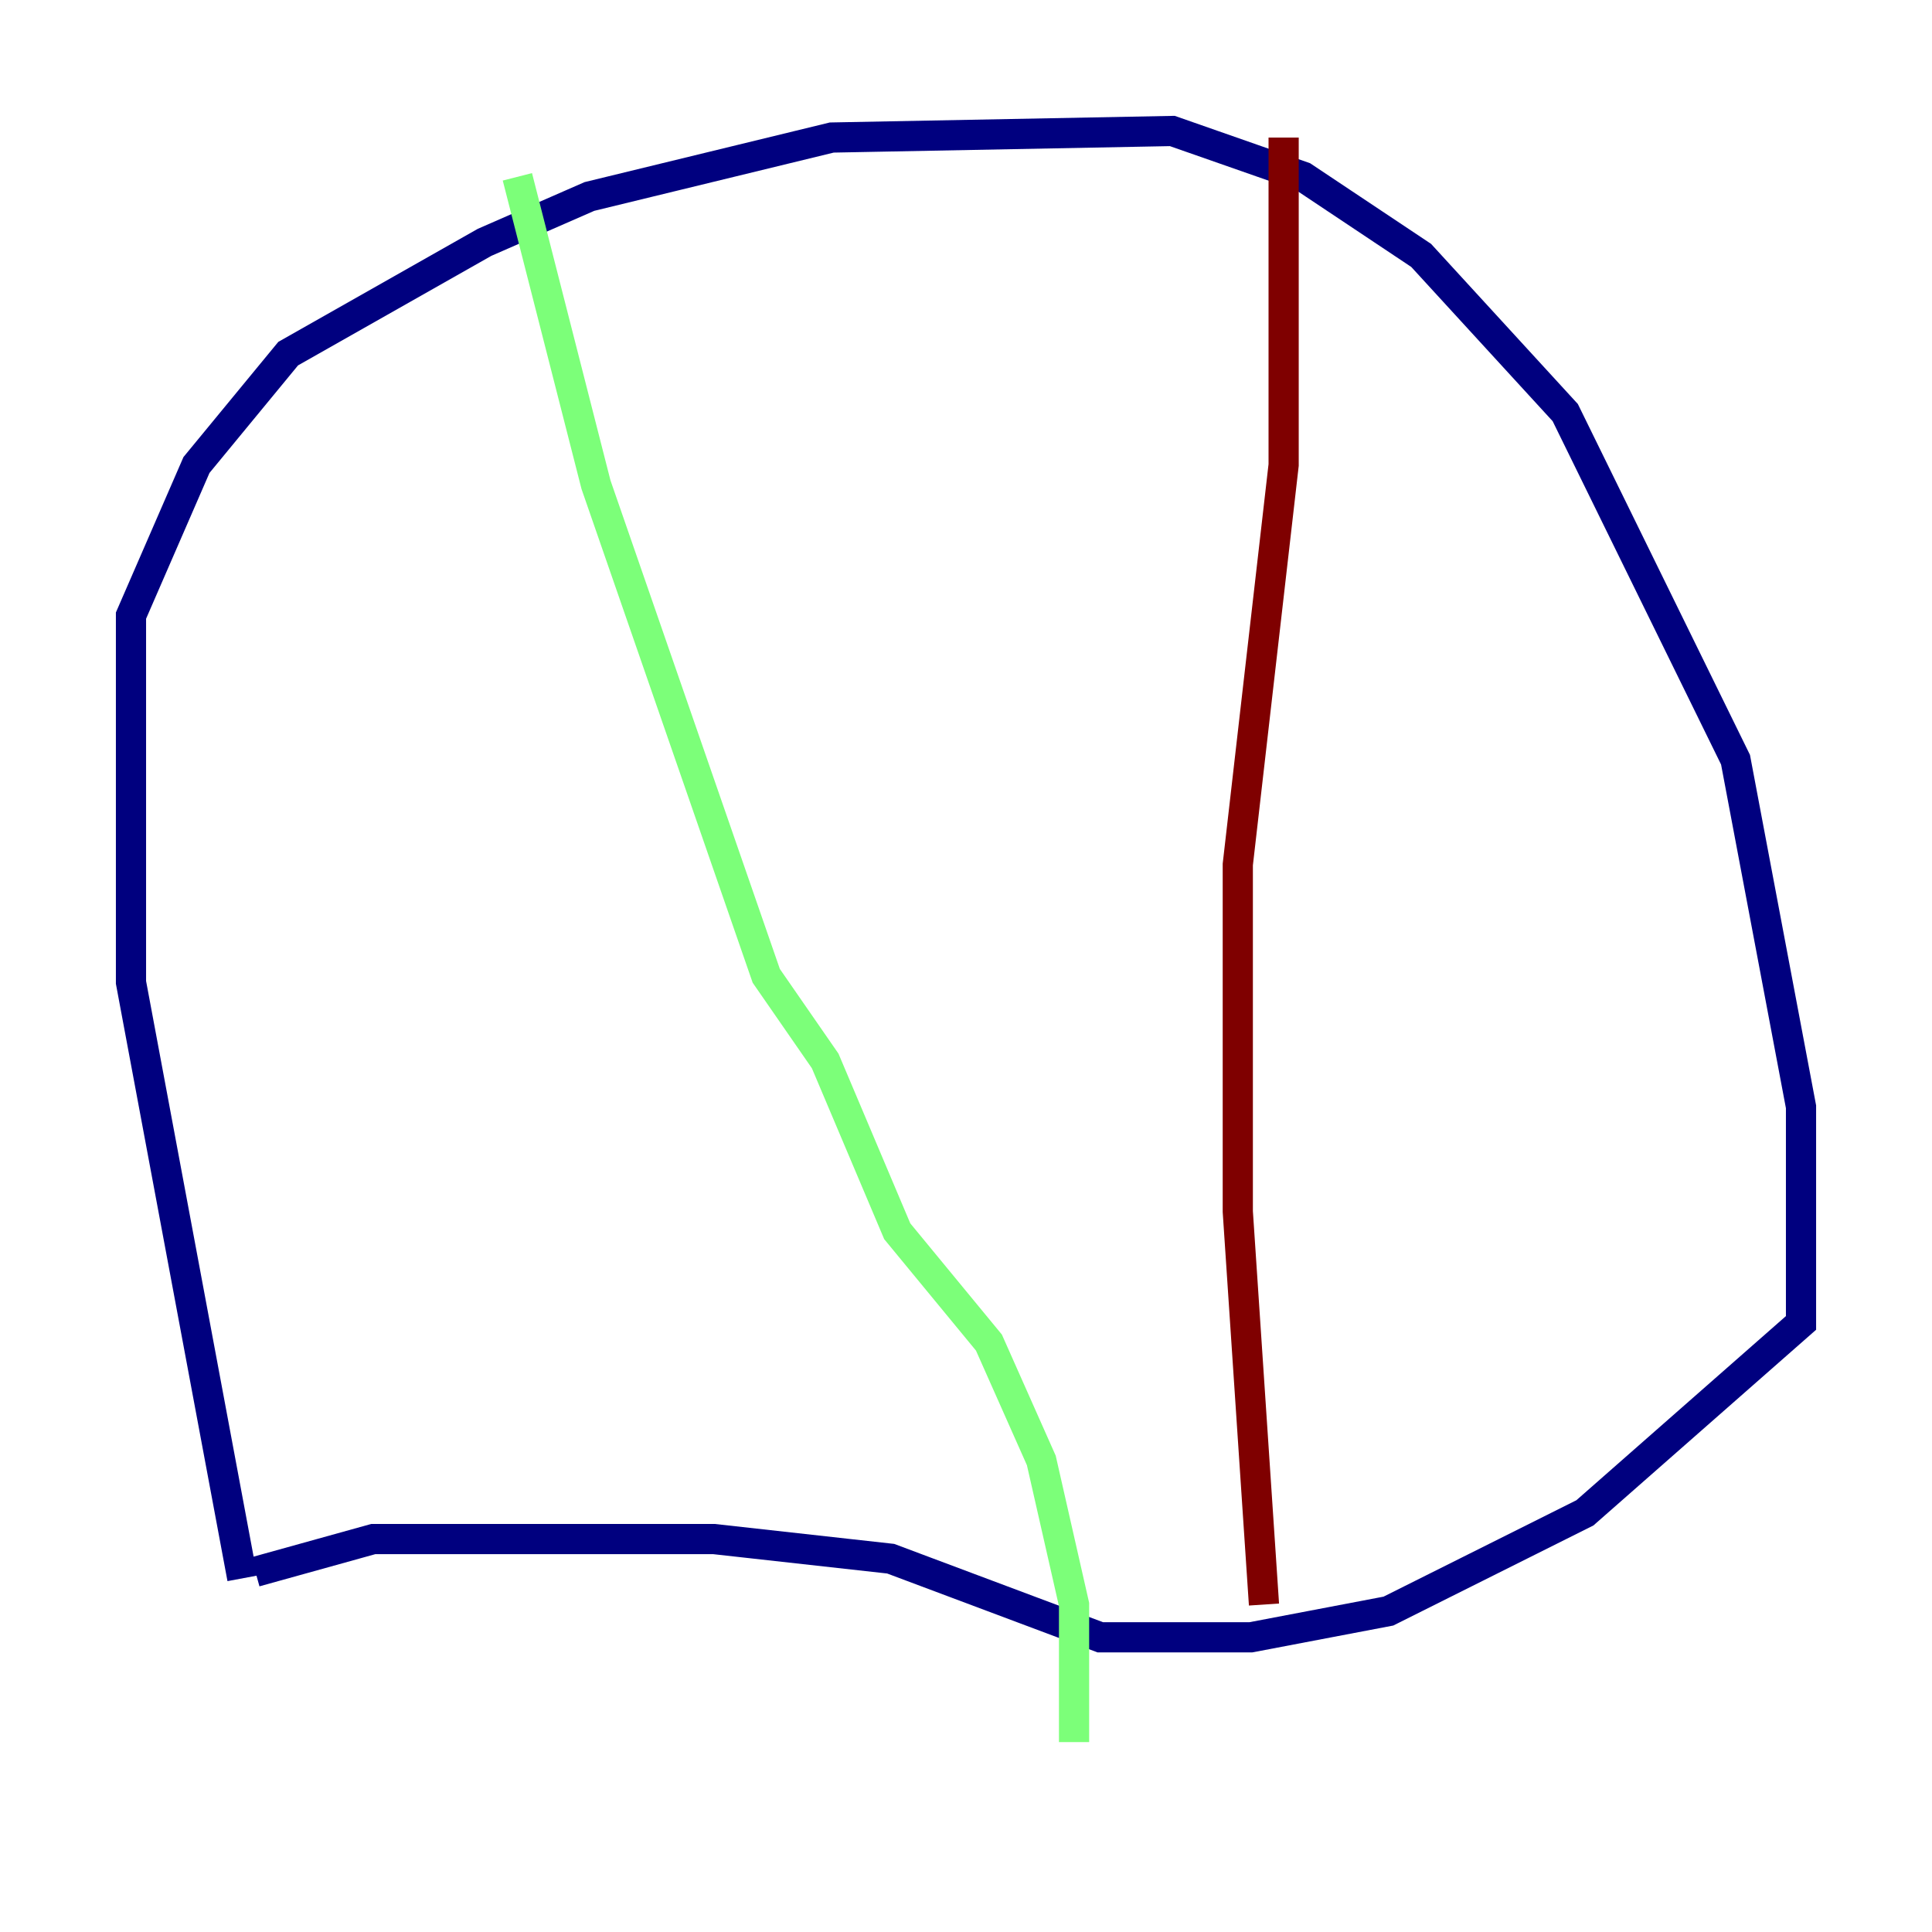 <?xml version="1.0" encoding="utf-8" ?>
<svg baseProfile="tiny" height="128" version="1.2" viewBox="0,0,128,128" width="128" xmlns="http://www.w3.org/2000/svg" xmlns:ev="http://www.w3.org/2001/xml-events" xmlns:xlink="http://www.w3.org/1999/xlink"><defs /><polyline fill="none" points="16.054,104.57 8.678,65.085 8.678,40.786 13.017,30.807 19.091,23.43 32.108,16.054 39.051,13.017 55.105,9.112 77.668,8.678 86.346,11.715 94.156,16.922 103.702,27.336 114.983,50.332 119.322,73.329 119.322,87.647 105.003,100.231 91.986,106.739 82.875,108.475 72.895,108.475 59.01,103.268 47.295,101.966 24.732,101.966 16.922,104.136" stroke="#00007f" stroke-width="2" /><polyline fill="none" points="34.278,11.715 39.485,32.108 50.766,64.651 54.671,70.291 59.444,81.573 65.519,88.949 68.99,96.759 71.159,106.305 71.159,115.417" stroke="#7cff79" stroke-width="2" /><polyline fill="none" points="85.044,9.112 85.044,30.807 82.007,57.275 82.007,80.271 83.742,106.305" stroke="#7f0000" stroke-width="2" /></svg>